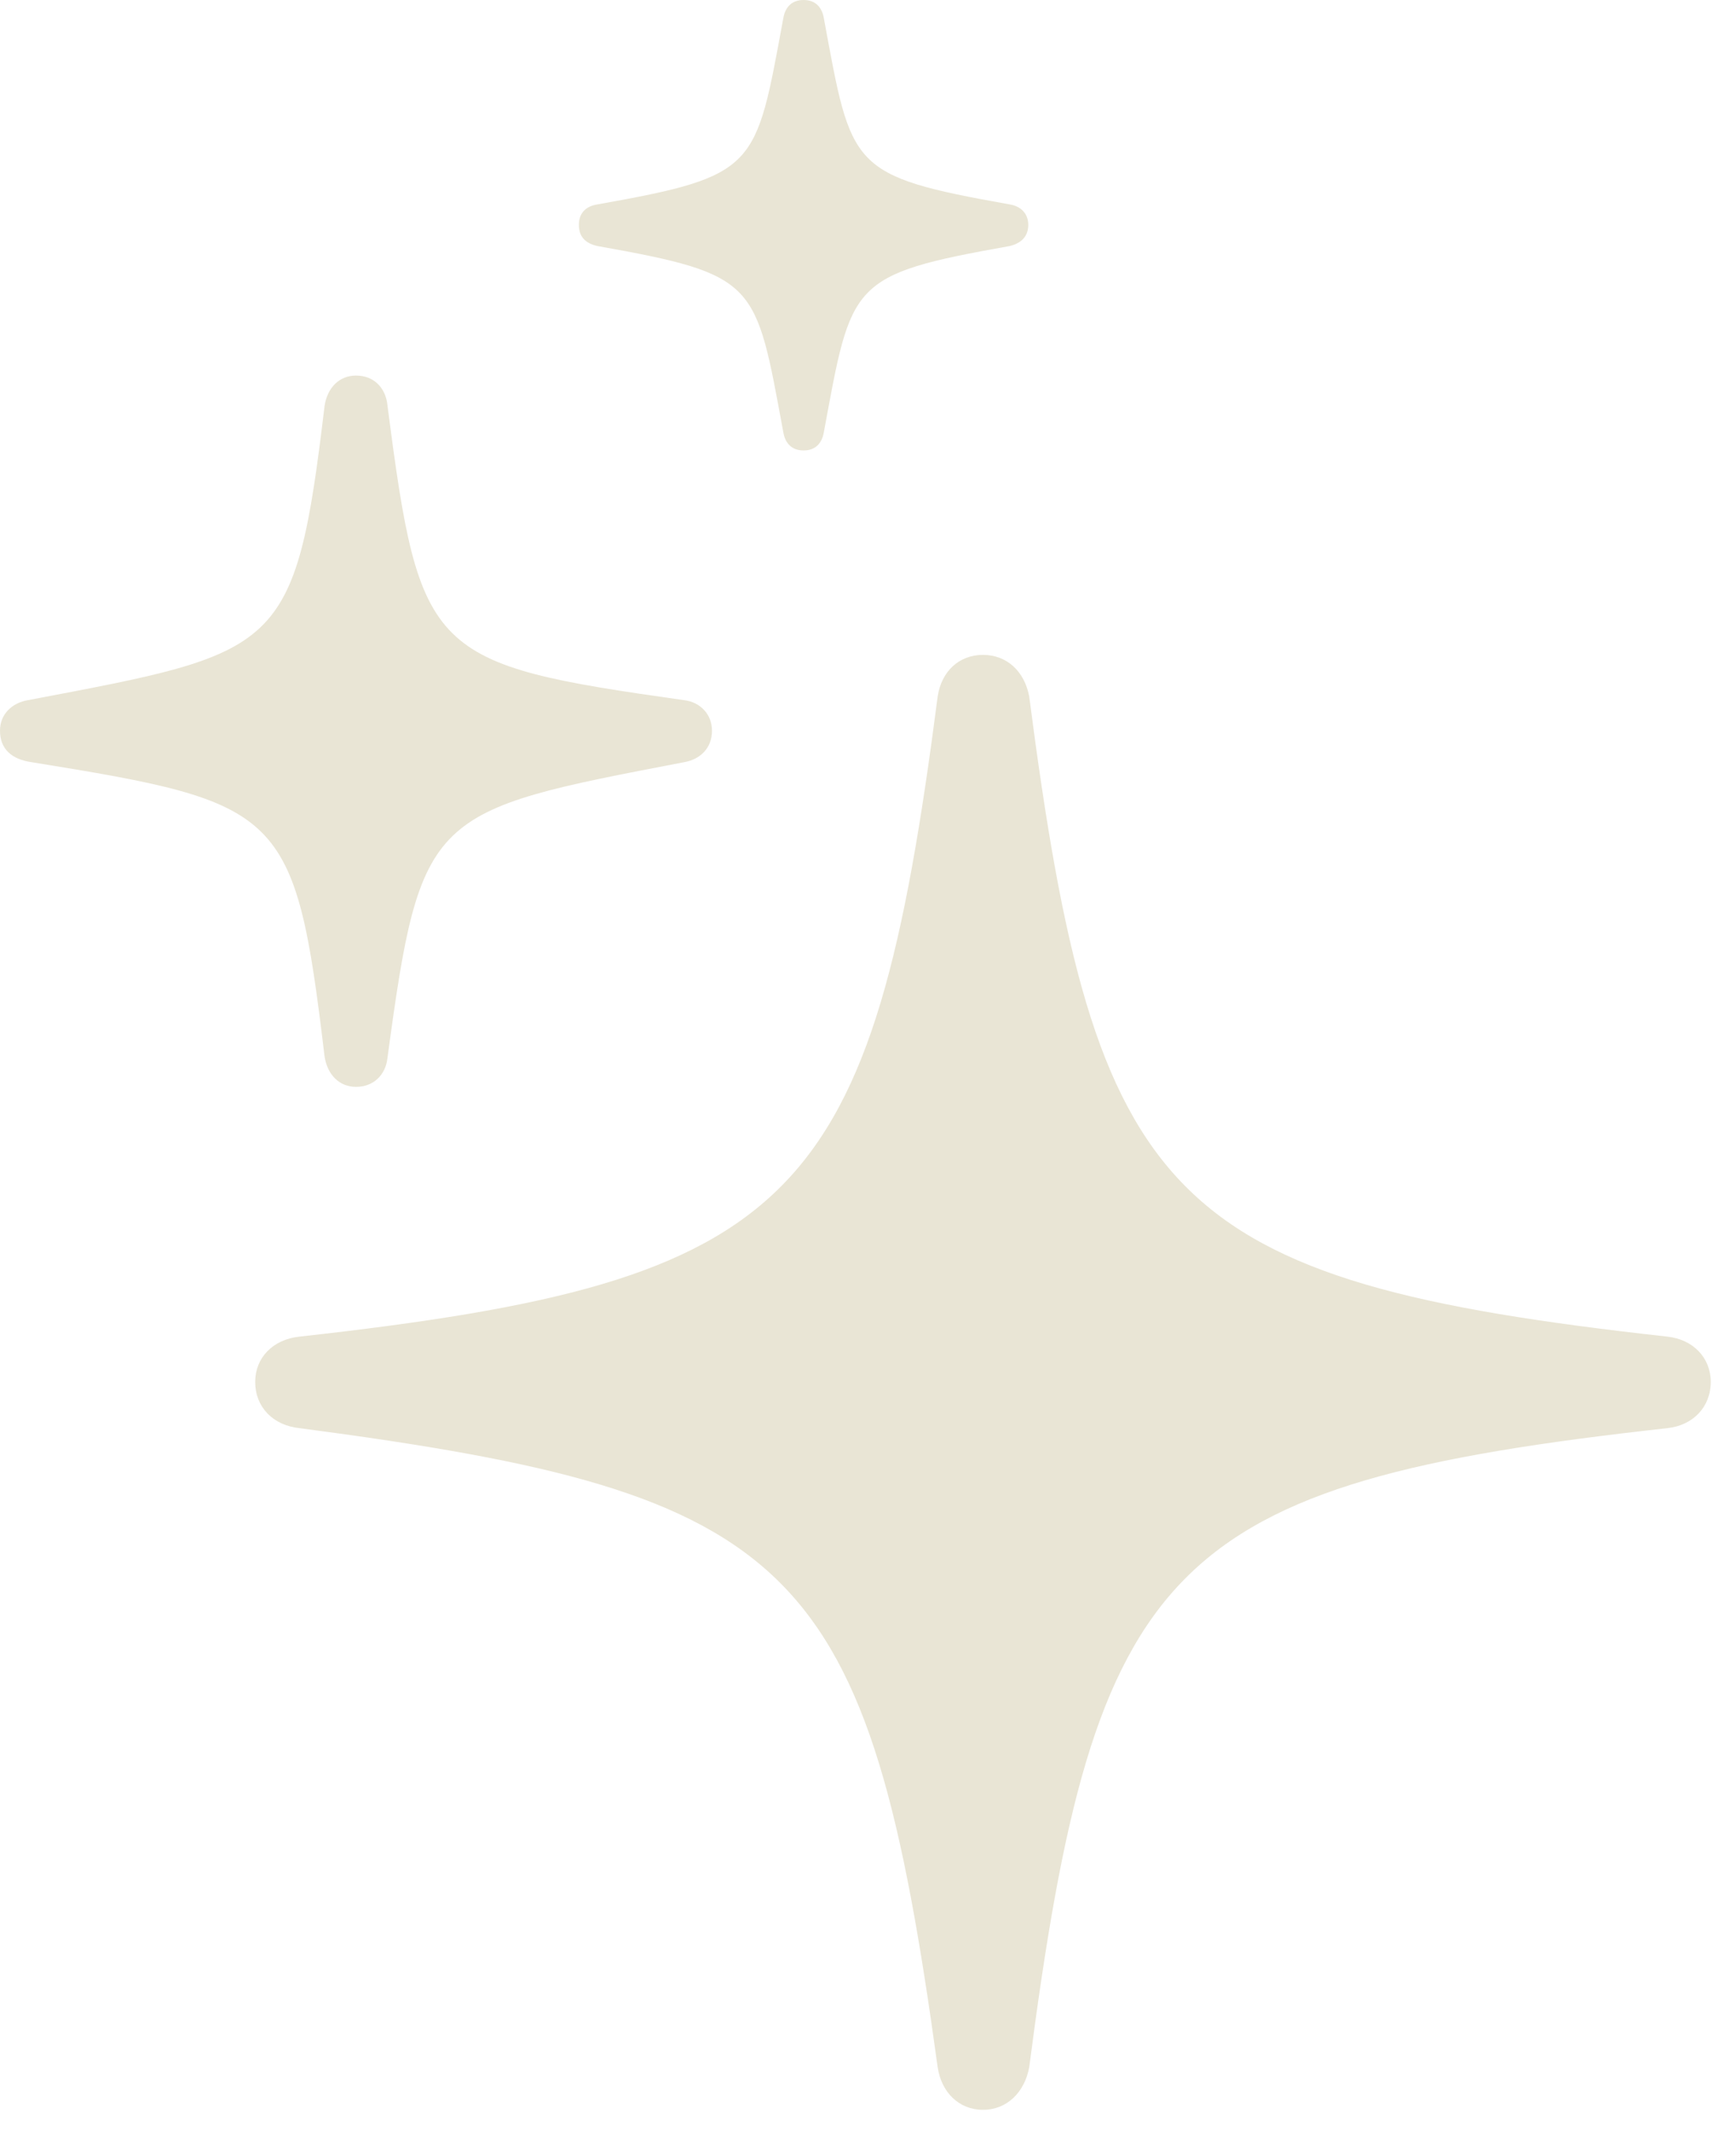 <svg width="22" height="27" viewBox="0 0 22 27" fill="none" xmlns="http://www.w3.org/2000/svg">
<g id="Group">
<path id="Vector" d="M10.184 5.707C10.336 5.707 10.418 5.613 10.441 5.473C10.793 3.574 10.758 3.48 12.797 3.117C12.938 3.082 13.031 3 13.031 2.848C13.031 2.707 12.938 2.613 12.797 2.59C10.758 2.227 10.793 2.133 10.441 0.234C10.418 0.094 10.336 0 10.184 0C10.031 0 9.949 0.094 9.926 0.234C9.574 2.133 9.609 2.227 7.57 2.59C7.418 2.613 7.336 2.707 7.336 2.848C7.336 3 7.418 3.082 7.57 3.117C9.609 3.48 9.574 3.574 9.926 5.473C9.949 5.613 10.031 5.707 10.184 5.707Z" fill="#E9E5D5"/>
<path id="Vector_2" d="M4.512 13.77C4.734 13.77 4.887 13.617 4.91 13.406C5.332 10.277 5.438 10.277 8.672 9.656C8.871 9.621 9.023 9.48 9.023 9.258C9.023 9.047 8.871 8.895 8.672 8.871C5.438 8.414 5.32 8.309 4.91 5.133C4.887 4.91 4.734 4.758 4.512 4.758C4.301 4.758 4.148 4.91 4.113 5.145C3.738 8.273 3.562 8.262 0.352 8.871C0.152 8.906 0 9.047 0 9.258C0 9.492 0.152 9.621 0.398 9.656C3.586 10.172 3.738 10.254 4.113 13.383C4.148 13.617 4.301 13.77 4.512 13.77Z" fill="#E9E5D5"/>
<path id="Vector_3" d="M12.457 26.73C12.762 26.73 12.984 26.508 13.043 26.191C13.875 19.781 14.777 18.797 21.129 18.094C21.457 18.059 21.68 17.824 21.68 17.508C21.68 17.203 21.457 16.969 21.129 16.934C14.777 16.23 13.875 15.246 13.043 8.824C12.984 8.508 12.762 8.297 12.457 8.297C12.152 8.297 11.93 8.508 11.883 8.824C11.051 15.246 10.137 16.23 3.797 16.934C3.457 16.969 3.234 17.203 3.234 17.508C3.234 17.824 3.457 18.059 3.797 18.094C10.125 18.926 11.004 19.781 11.883 26.191C11.93 26.508 12.152 26.73 12.457 26.73Z" fill="#E9E5D5"/>
</g>
</svg>
